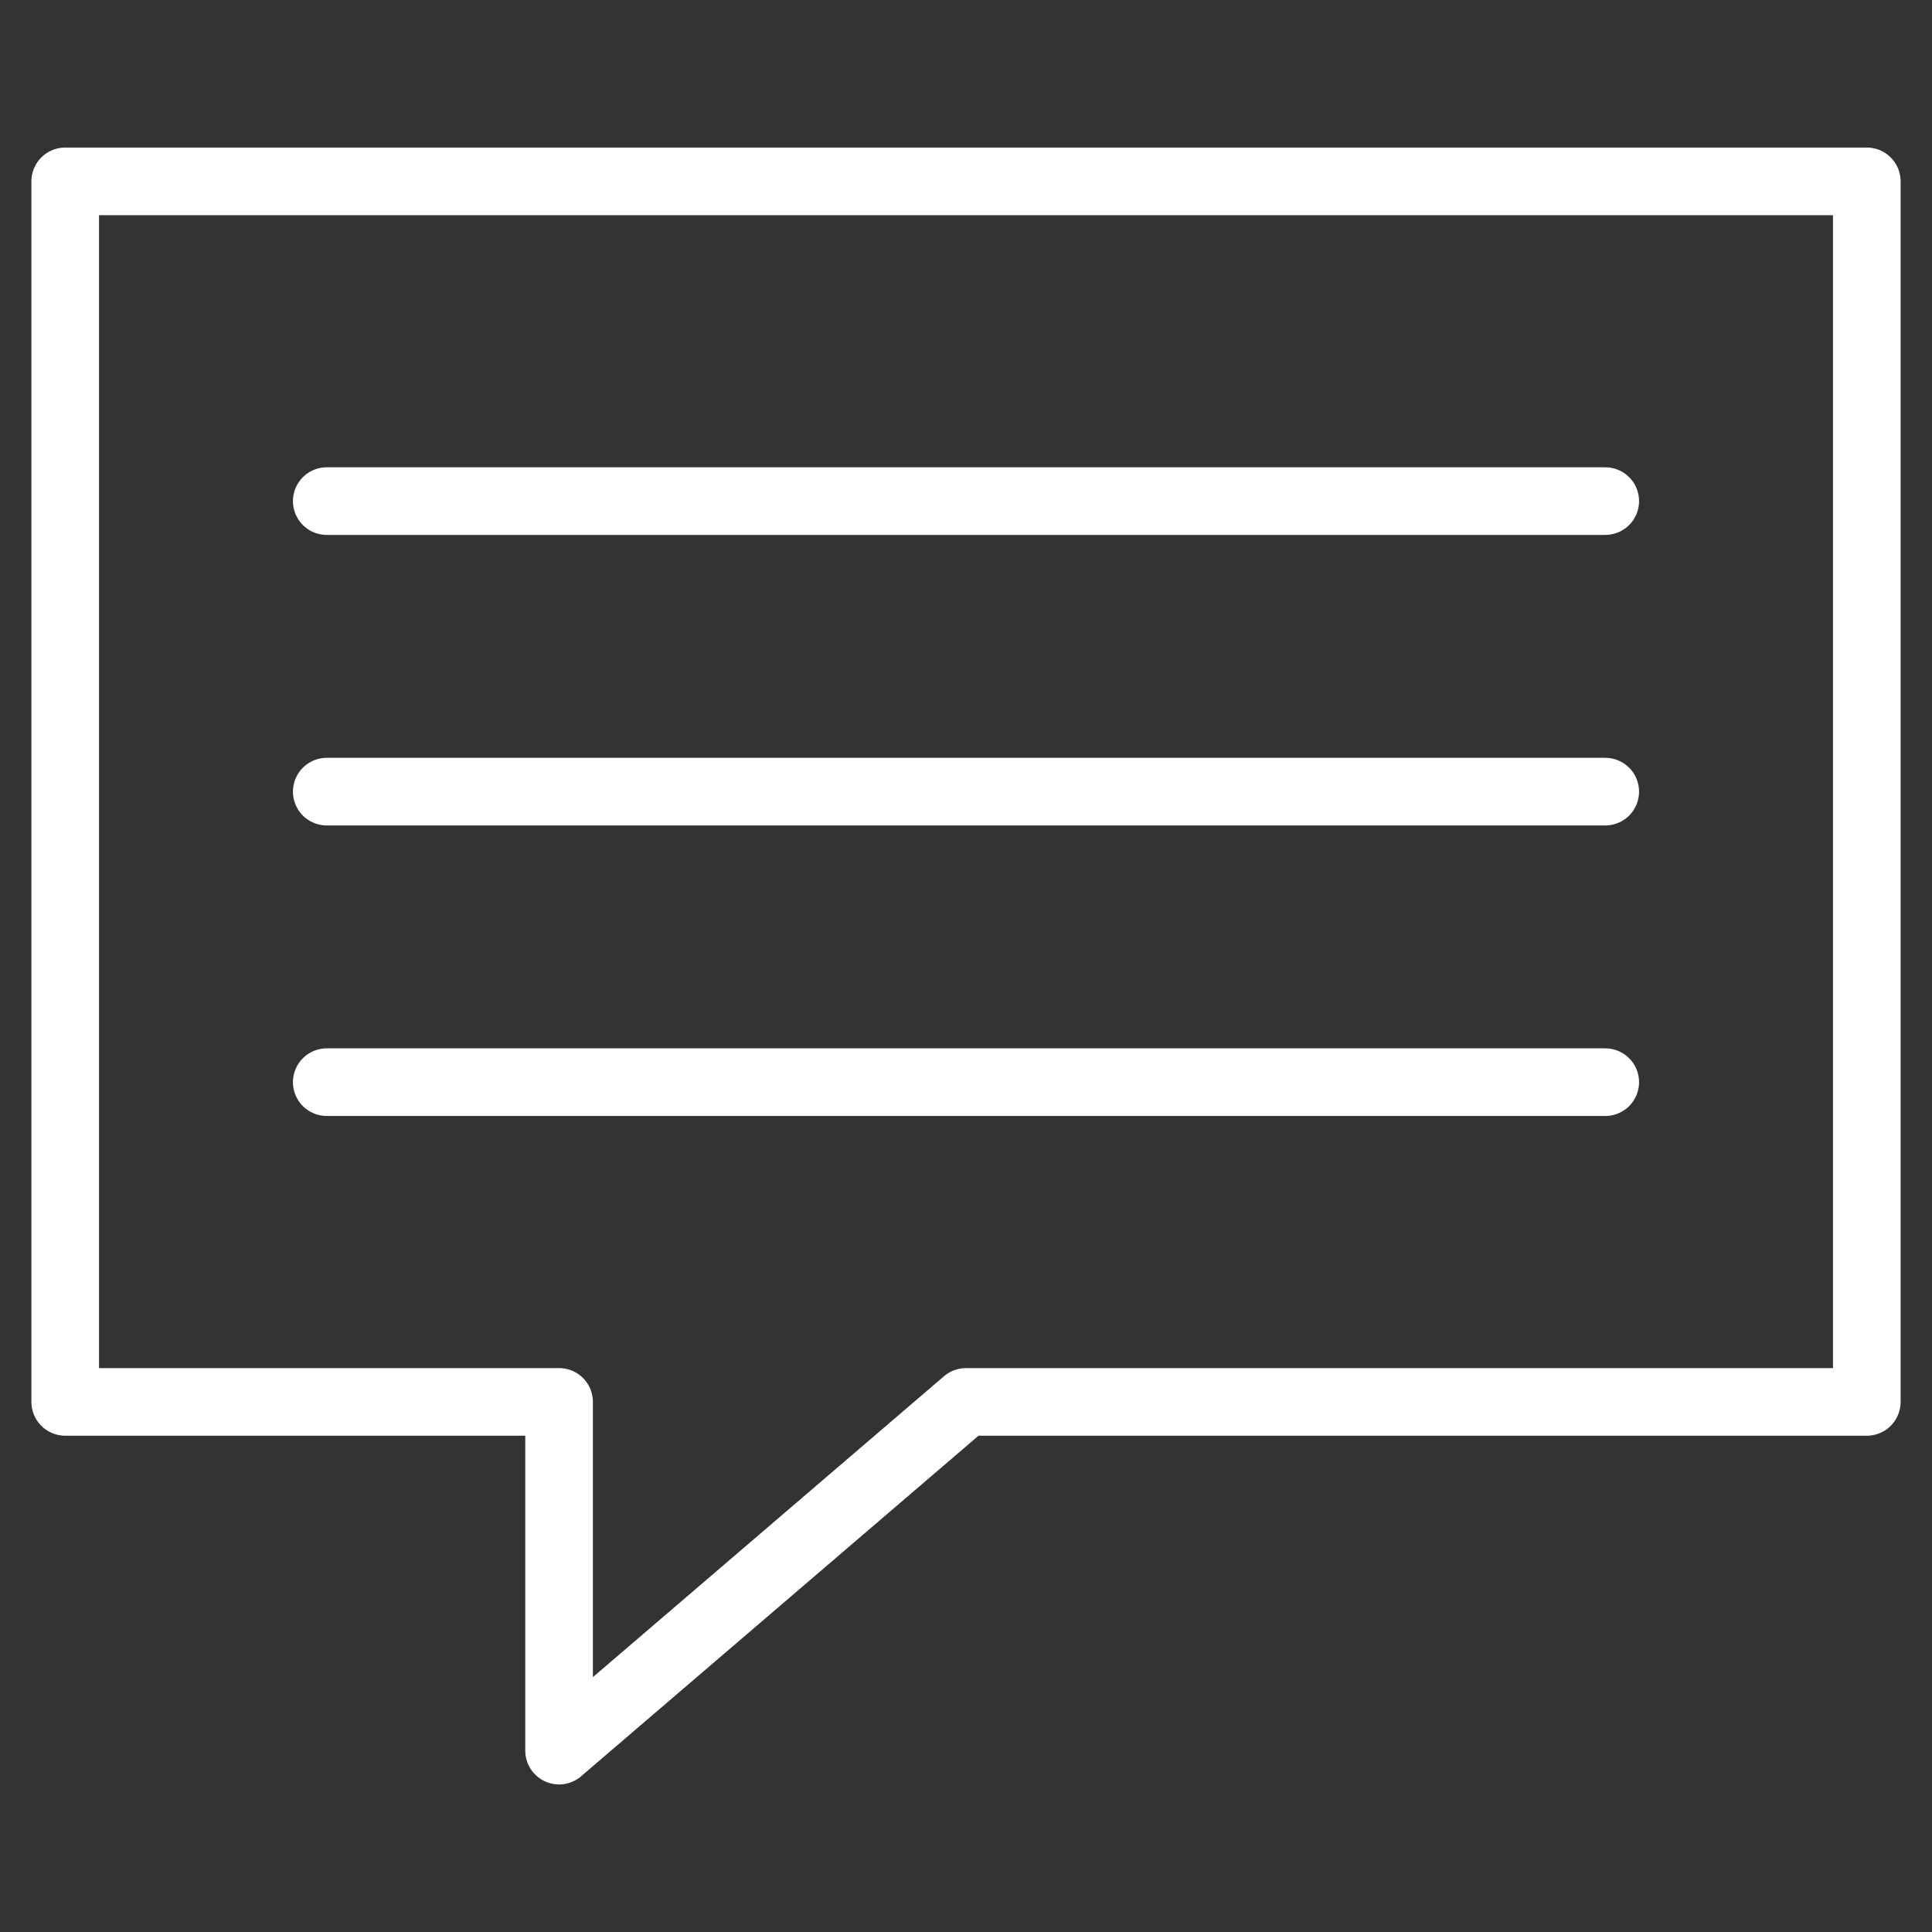 <?xml version="1.0" encoding="utf-8"?>
<!-- Generator: Adobe Illustrator 19.1.0, SVG Export Plug-In . SVG Version: 6.00 Build 0)  -->
<svg version="1.1" stroke="#ffffff00" id="Layer_1" xmlns="http://www.w3.org/2000/svg" xmlns:xlink="http://www.w3.org/1999/xlink" x="0px" y="0px"
	 width="800px" height="800px" viewBox="0 0 800 800" style="enable-background:new 0 0 800 800" xml:space="preserve">
<rect x="0" y="0" width="800" height="800" fill="#333333" stroke="none"/>
<style type="text/css">
	.st0{fill:none;stroke-width:28;stroke-linecap:round;stroke-linejoin:round;stroke-miterlimit:10;}
</style>
<polygon class="st0" points="231.5,724.9 231.5,580.5 27,580.5 27,75.1 773,75.1 773,580.5 400,580.5 "/>
<line class="st0" x1="135.3" y1="207.5" x2="664.7" y2="207.5"/>
<line class="st0" x1="135.3" y1="327.8" x2="664.7" y2="327.8"/>
<line class="st0" x1="135.3" y1="448.1" x2="664.7" y2="448.1"/>
</svg>

